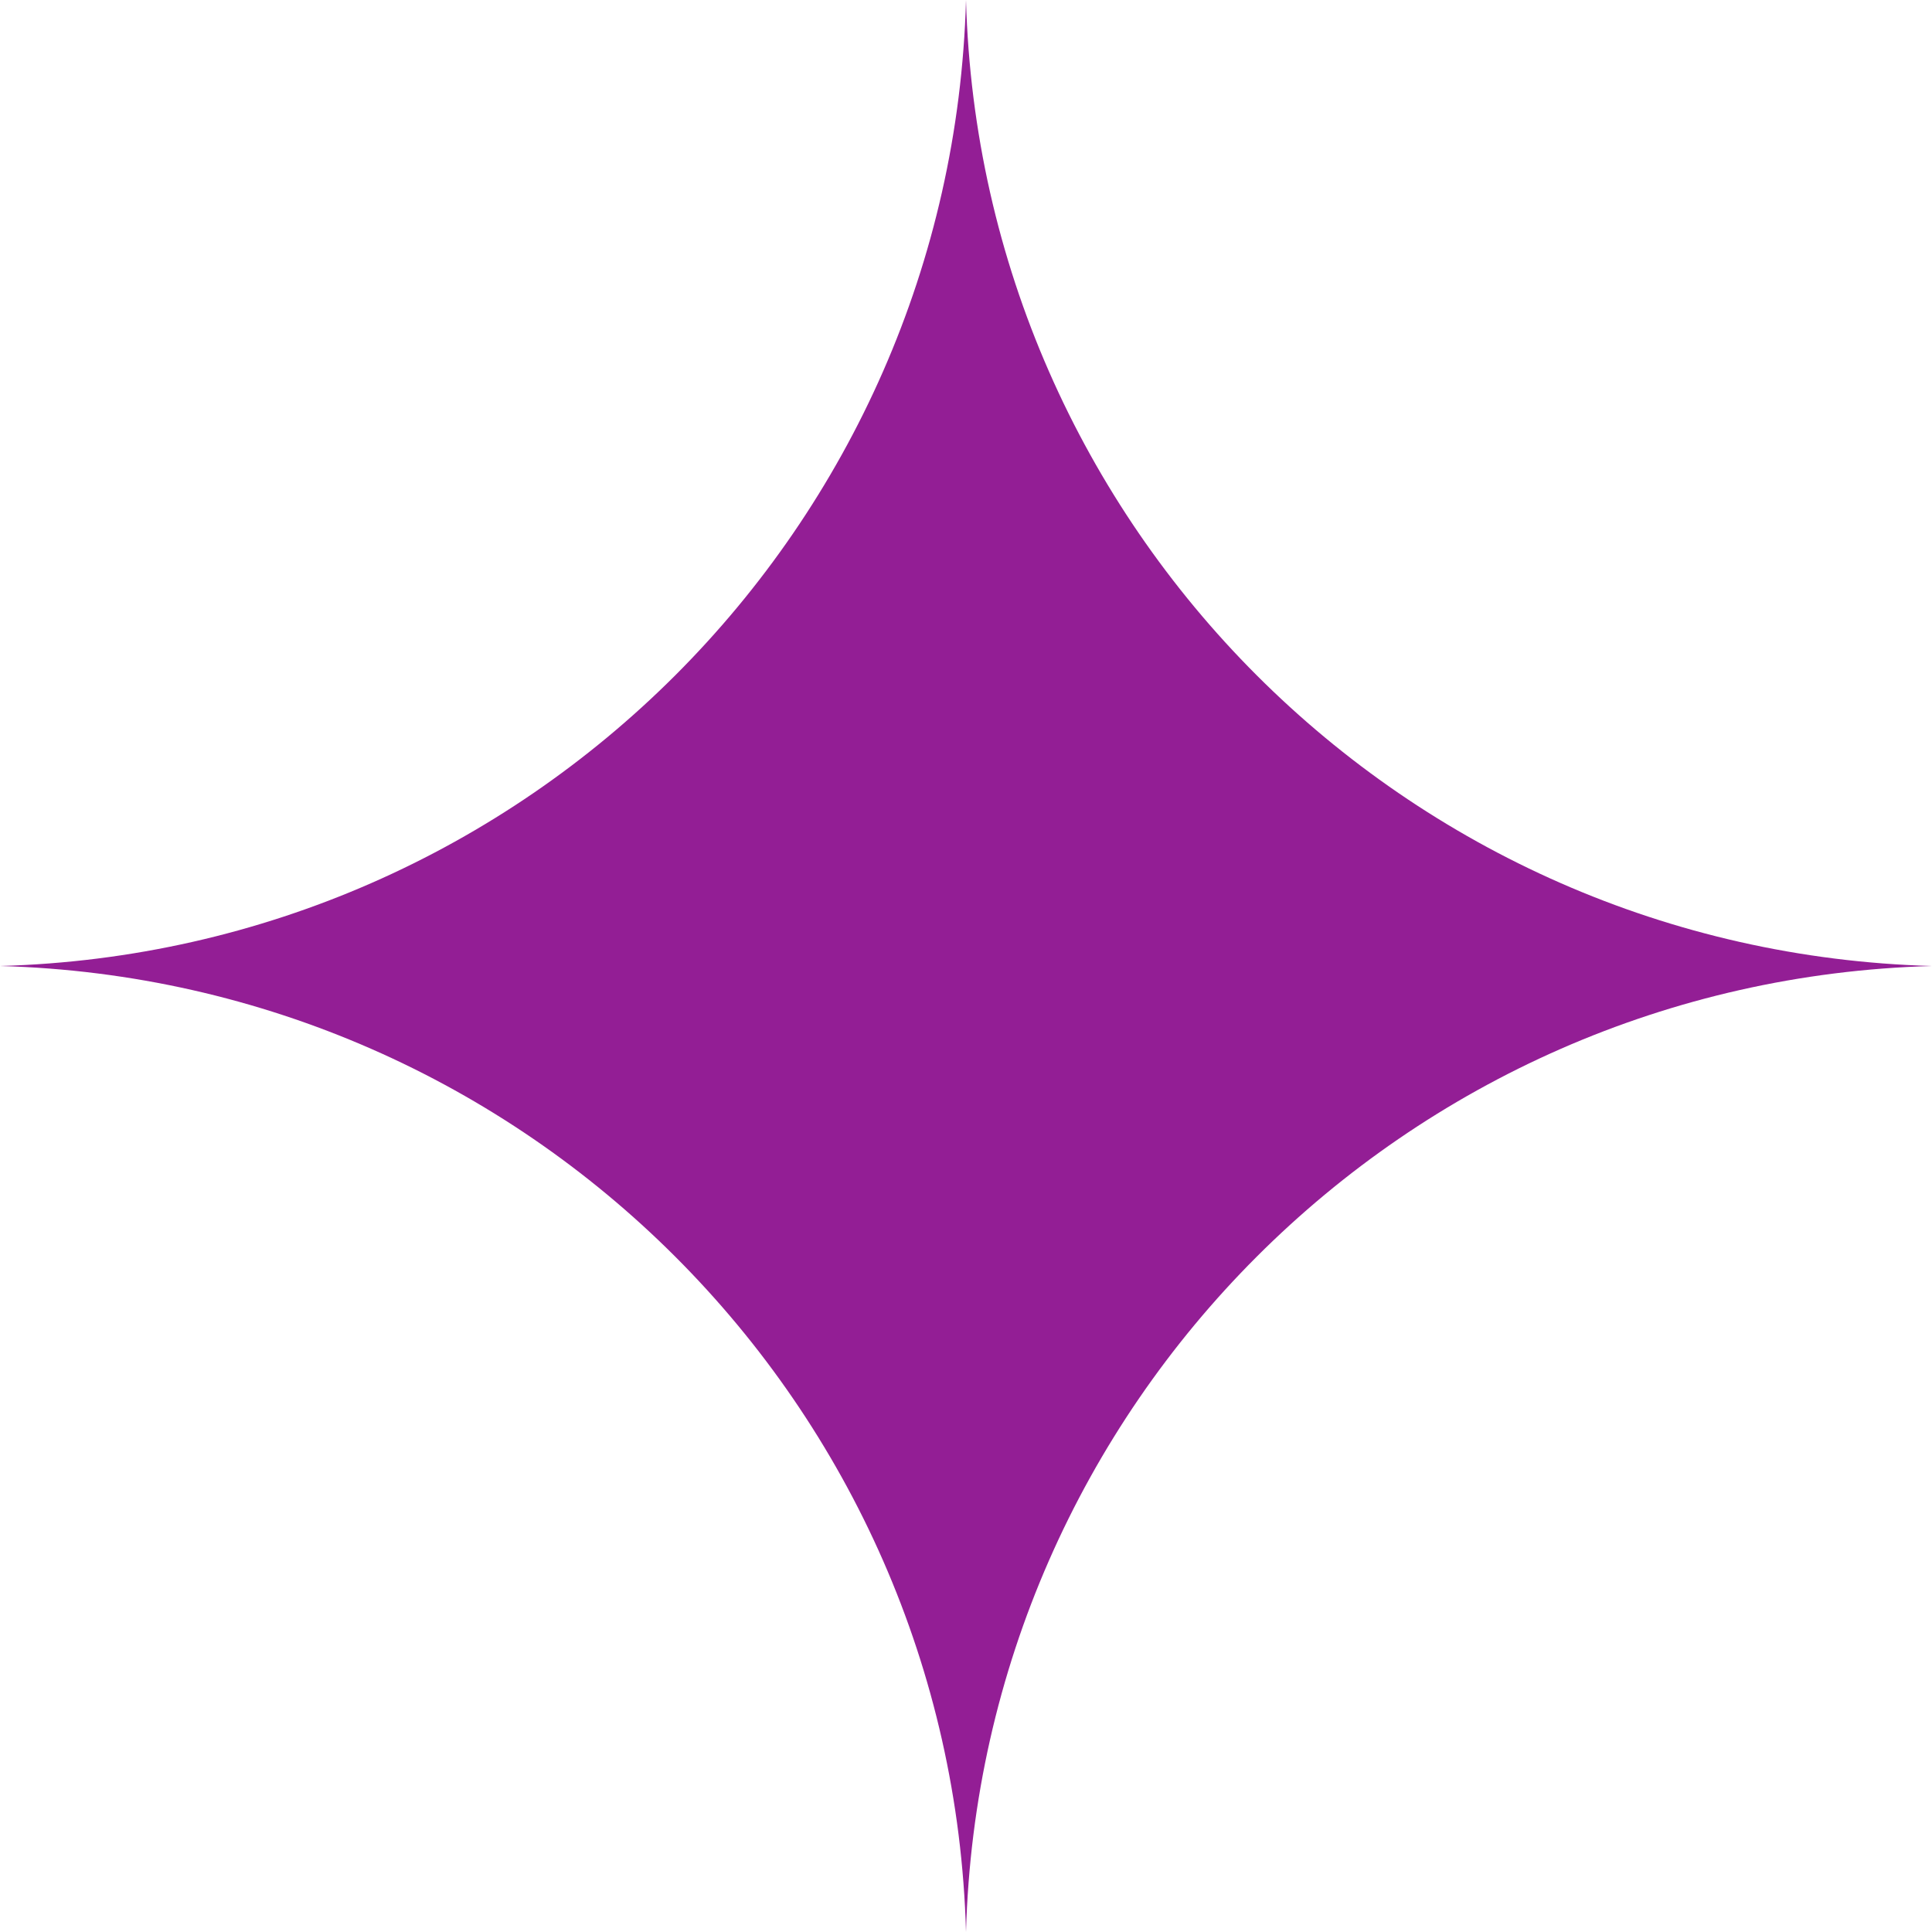 <svg width="88" height="88" viewBox="0 0 88 88" fill="none" xmlns="http://www.w3.org/2000/svg">
<path d="M44 0C44.663 24.02 63.98 43.337 88 44C63.98 44.663 44.663 63.98 44 88C43.337 63.98 24.02 44.663 0 44C24.02 43.337 43.337 24.02 44 0Z" fill="#931E95"/>
</svg>
